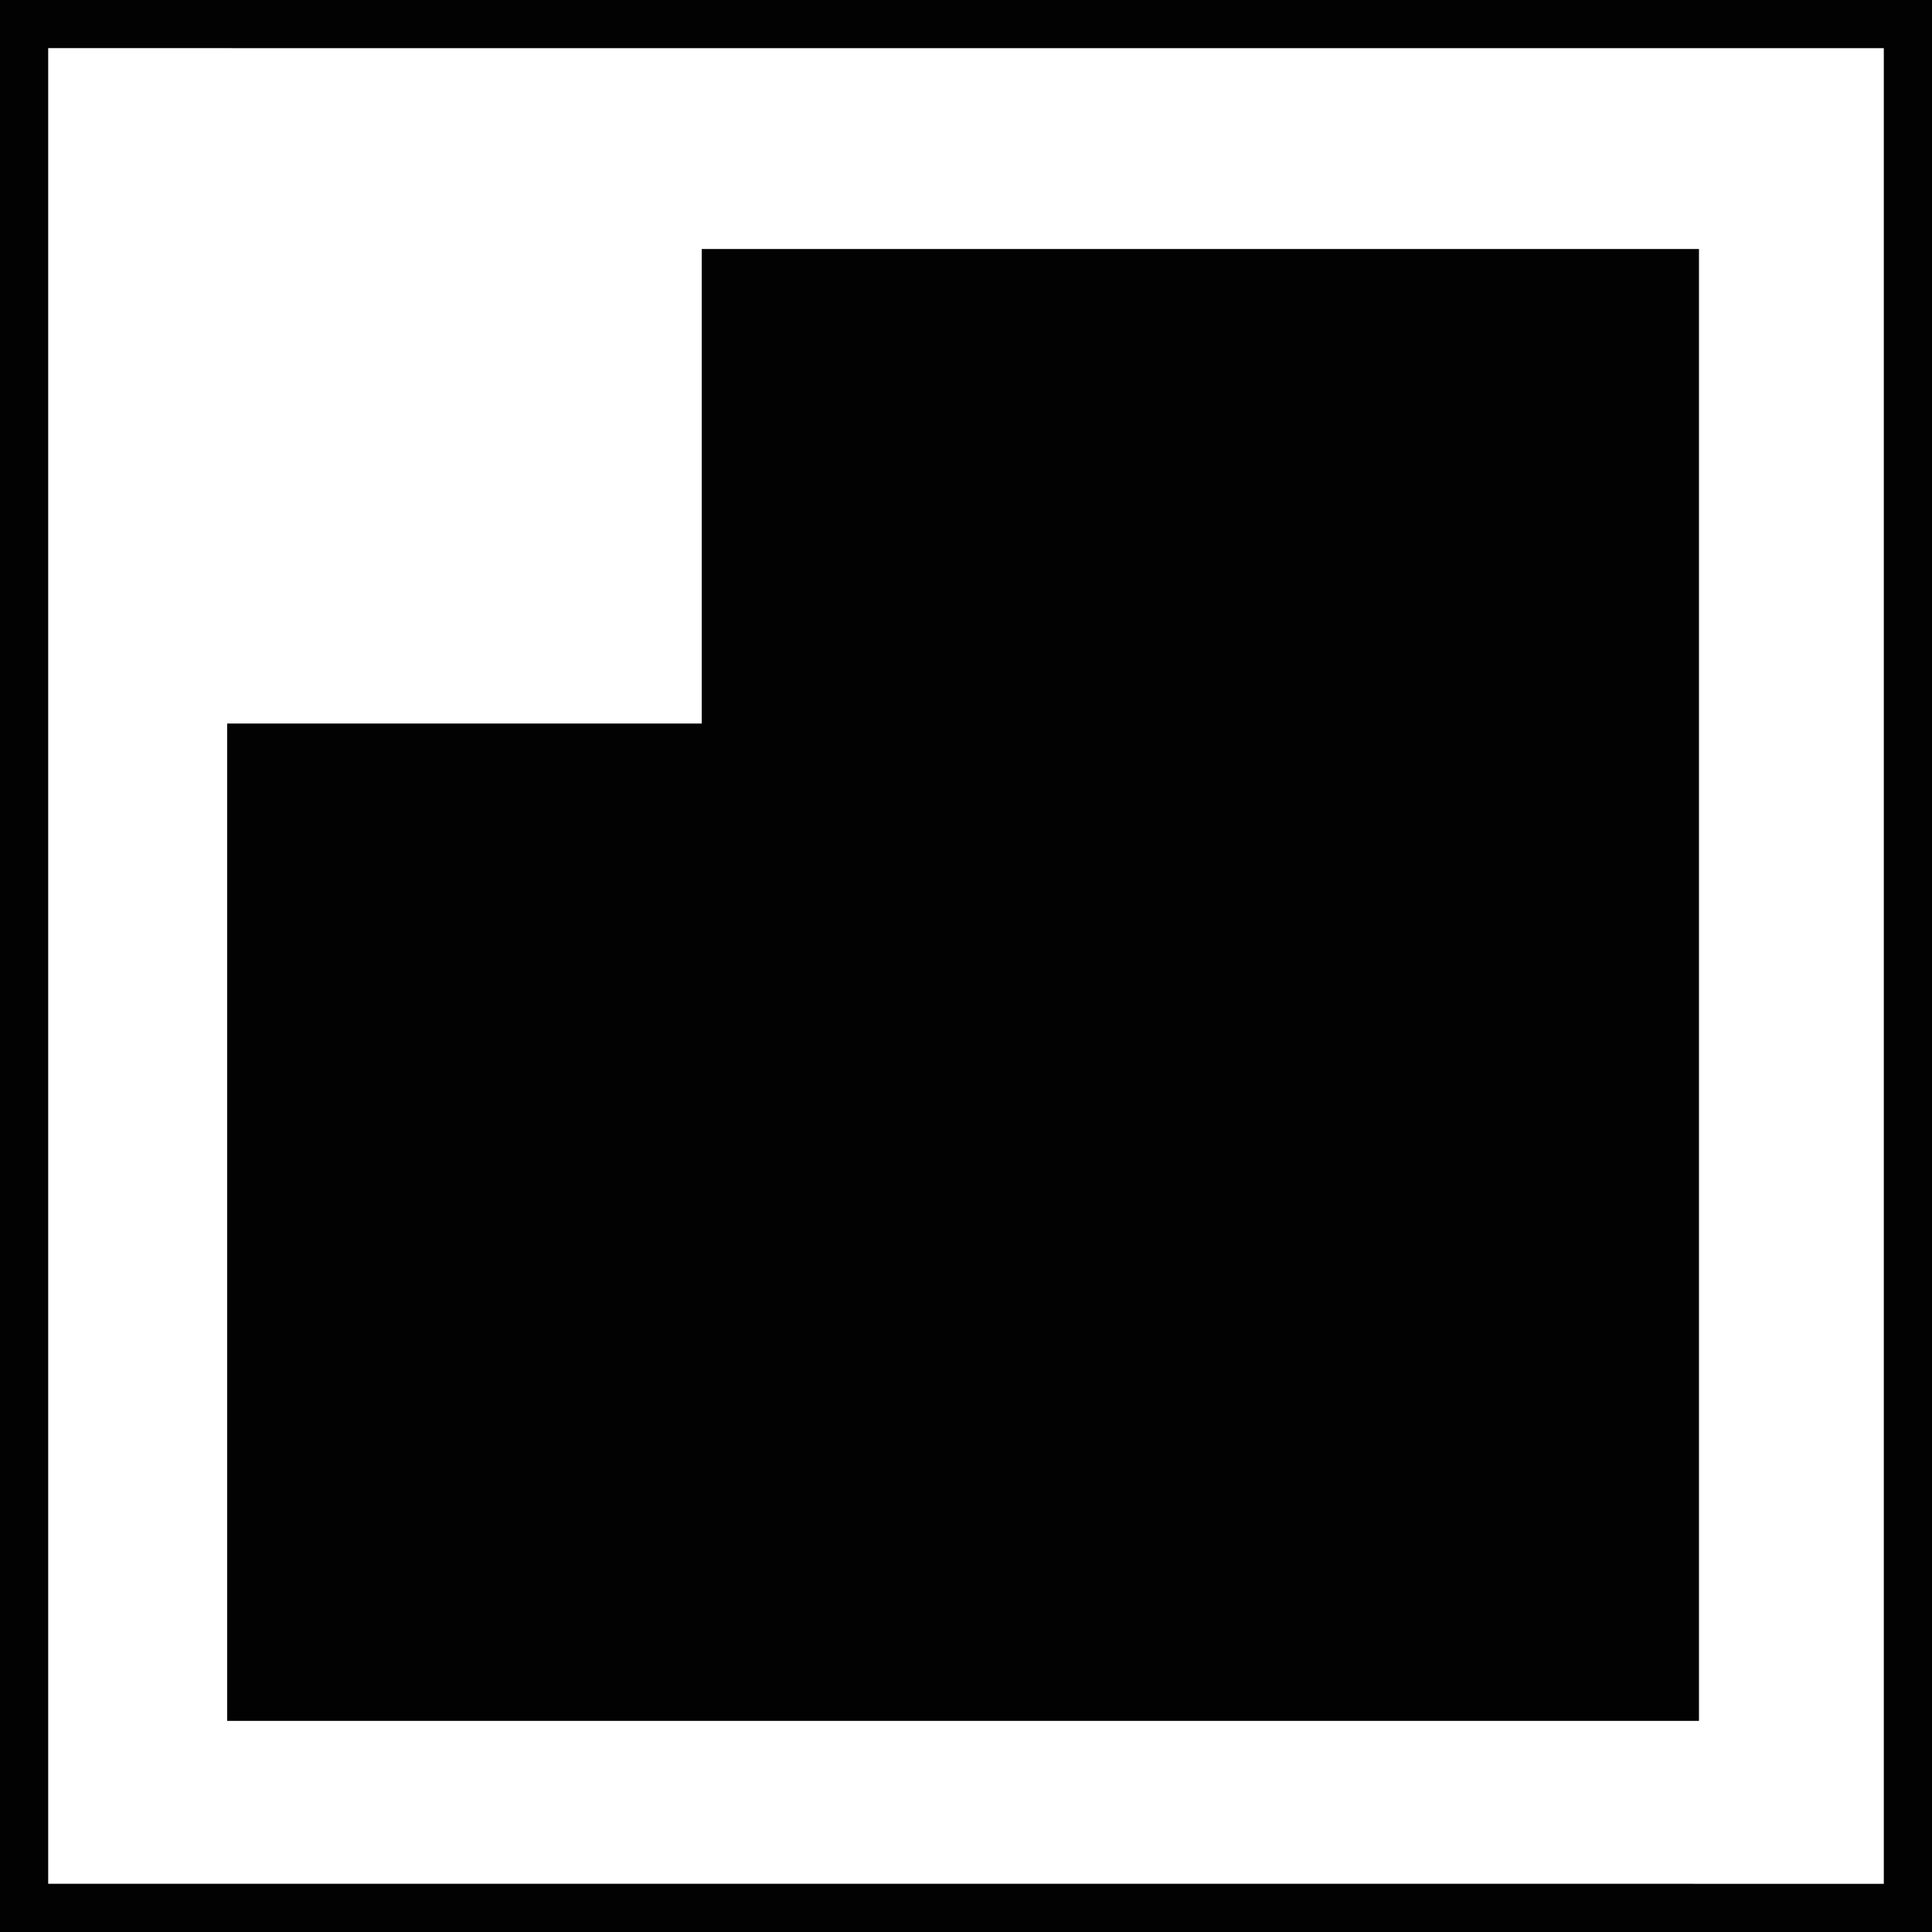 <?xml version="1.0" encoding="UTF-8"?><svg id="outline" xmlns="http://www.w3.org/2000/svg" viewBox="0 0 36 36"><path d="m0,36l36,.001V0L0-0v36ZM.898.897l34.204.001v34.204l-34.204-.001V.897Z" style="fill:#020202;"/><polygon points="21.918 4.64 13.076 4.64 13.076 13.482 4.233 13.482 4.233 22.326 4.233 23.223 4.233 32.066 13.076 32.066 13.974 32.066 21.918 32.066 22.816 32.066 31.658 32.066 31.658 23.223 31.658 22.326 31.658 14.38 31.658 13.482 31.658 4.64 22.816 4.64 21.918 4.64" style="fill:#020202;"/></svg>